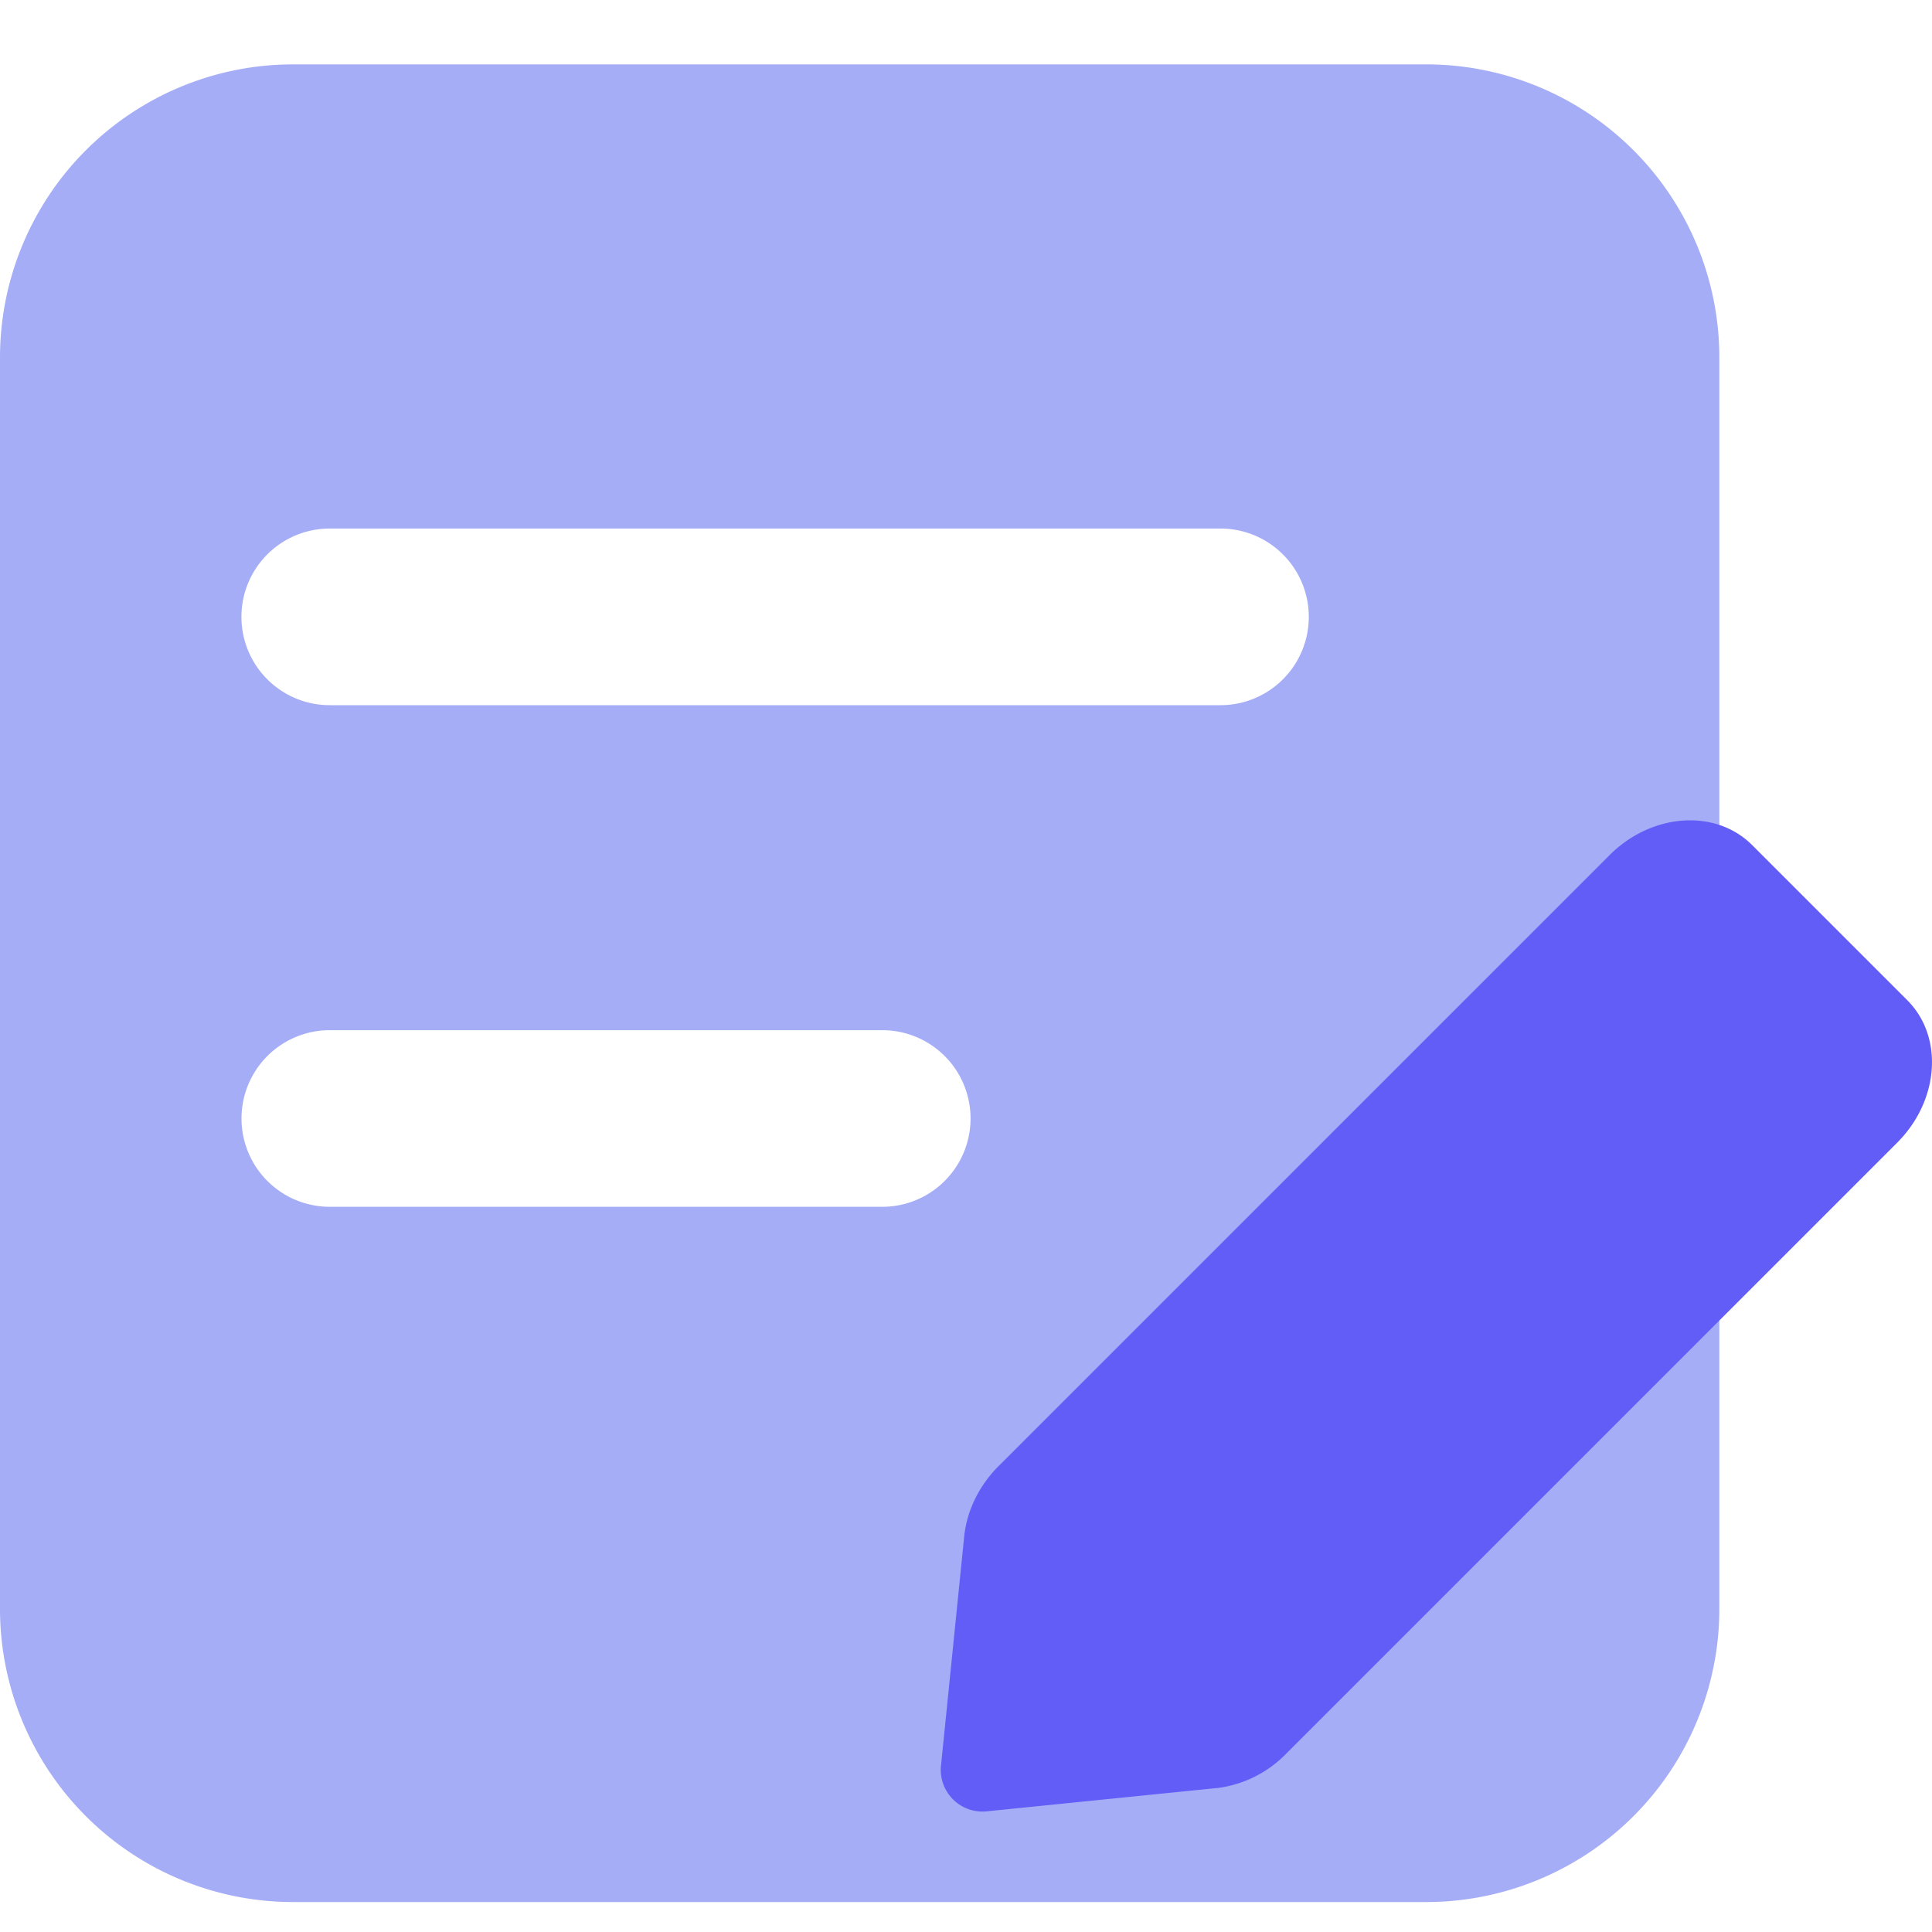<?xml version="1.0" standalone="no"?><!DOCTYPE svg PUBLIC "-//W3C//DTD SVG 1.1//EN" "http://www.w3.org/Graphics/SVG/1.1/DTD/svg11.dtd"><svg t="1677762184816" class="icon" viewBox="0 0 1024 1024" version="1.1" xmlns="http://www.w3.org/2000/svg" p-id="16144" xmlns:xlink="http://www.w3.org/1999/xlink" width="200" height="200"><path d="M755.931 34.121a155.392 155.392 0 0 1 155.355 155.355v663.296a155.392 155.392 0 0 1-155.355 155.355H155.355A155.392 155.392 0 0 1 0 852.773V189.477A155.392 155.392 0 0 1 155.355 34.121H755.931zM467.566 546.011H174.811a46.811 46.811 0 1 0 0 93.623h292.791a46.811 46.811 0 1 0 0-93.623z m179.31-265.874H174.775a46.811 46.811 0 1 0 0 93.623h472.101a46.811 46.811 0 1 0 0-93.623z" fill="#A5ADF6" p-id="16145"></path><path d="M644.462 947.749l-120.686 12.215a22.126 22.126 0 0 1-24.942-24.978l12.215-120.649c1.39-13.641 7.899-26.953 18.213-37.266l323.803-323.803c22.345-22.345 56.21-24.759 75.593-5.376l82.213 82.213c19.419 19.383 17.006 53.248-5.376 75.593l-323.803 323.803a61.696 61.696 0 0 1-37.23 18.286z" fill="#635DF7" p-id="16146"></path></svg>